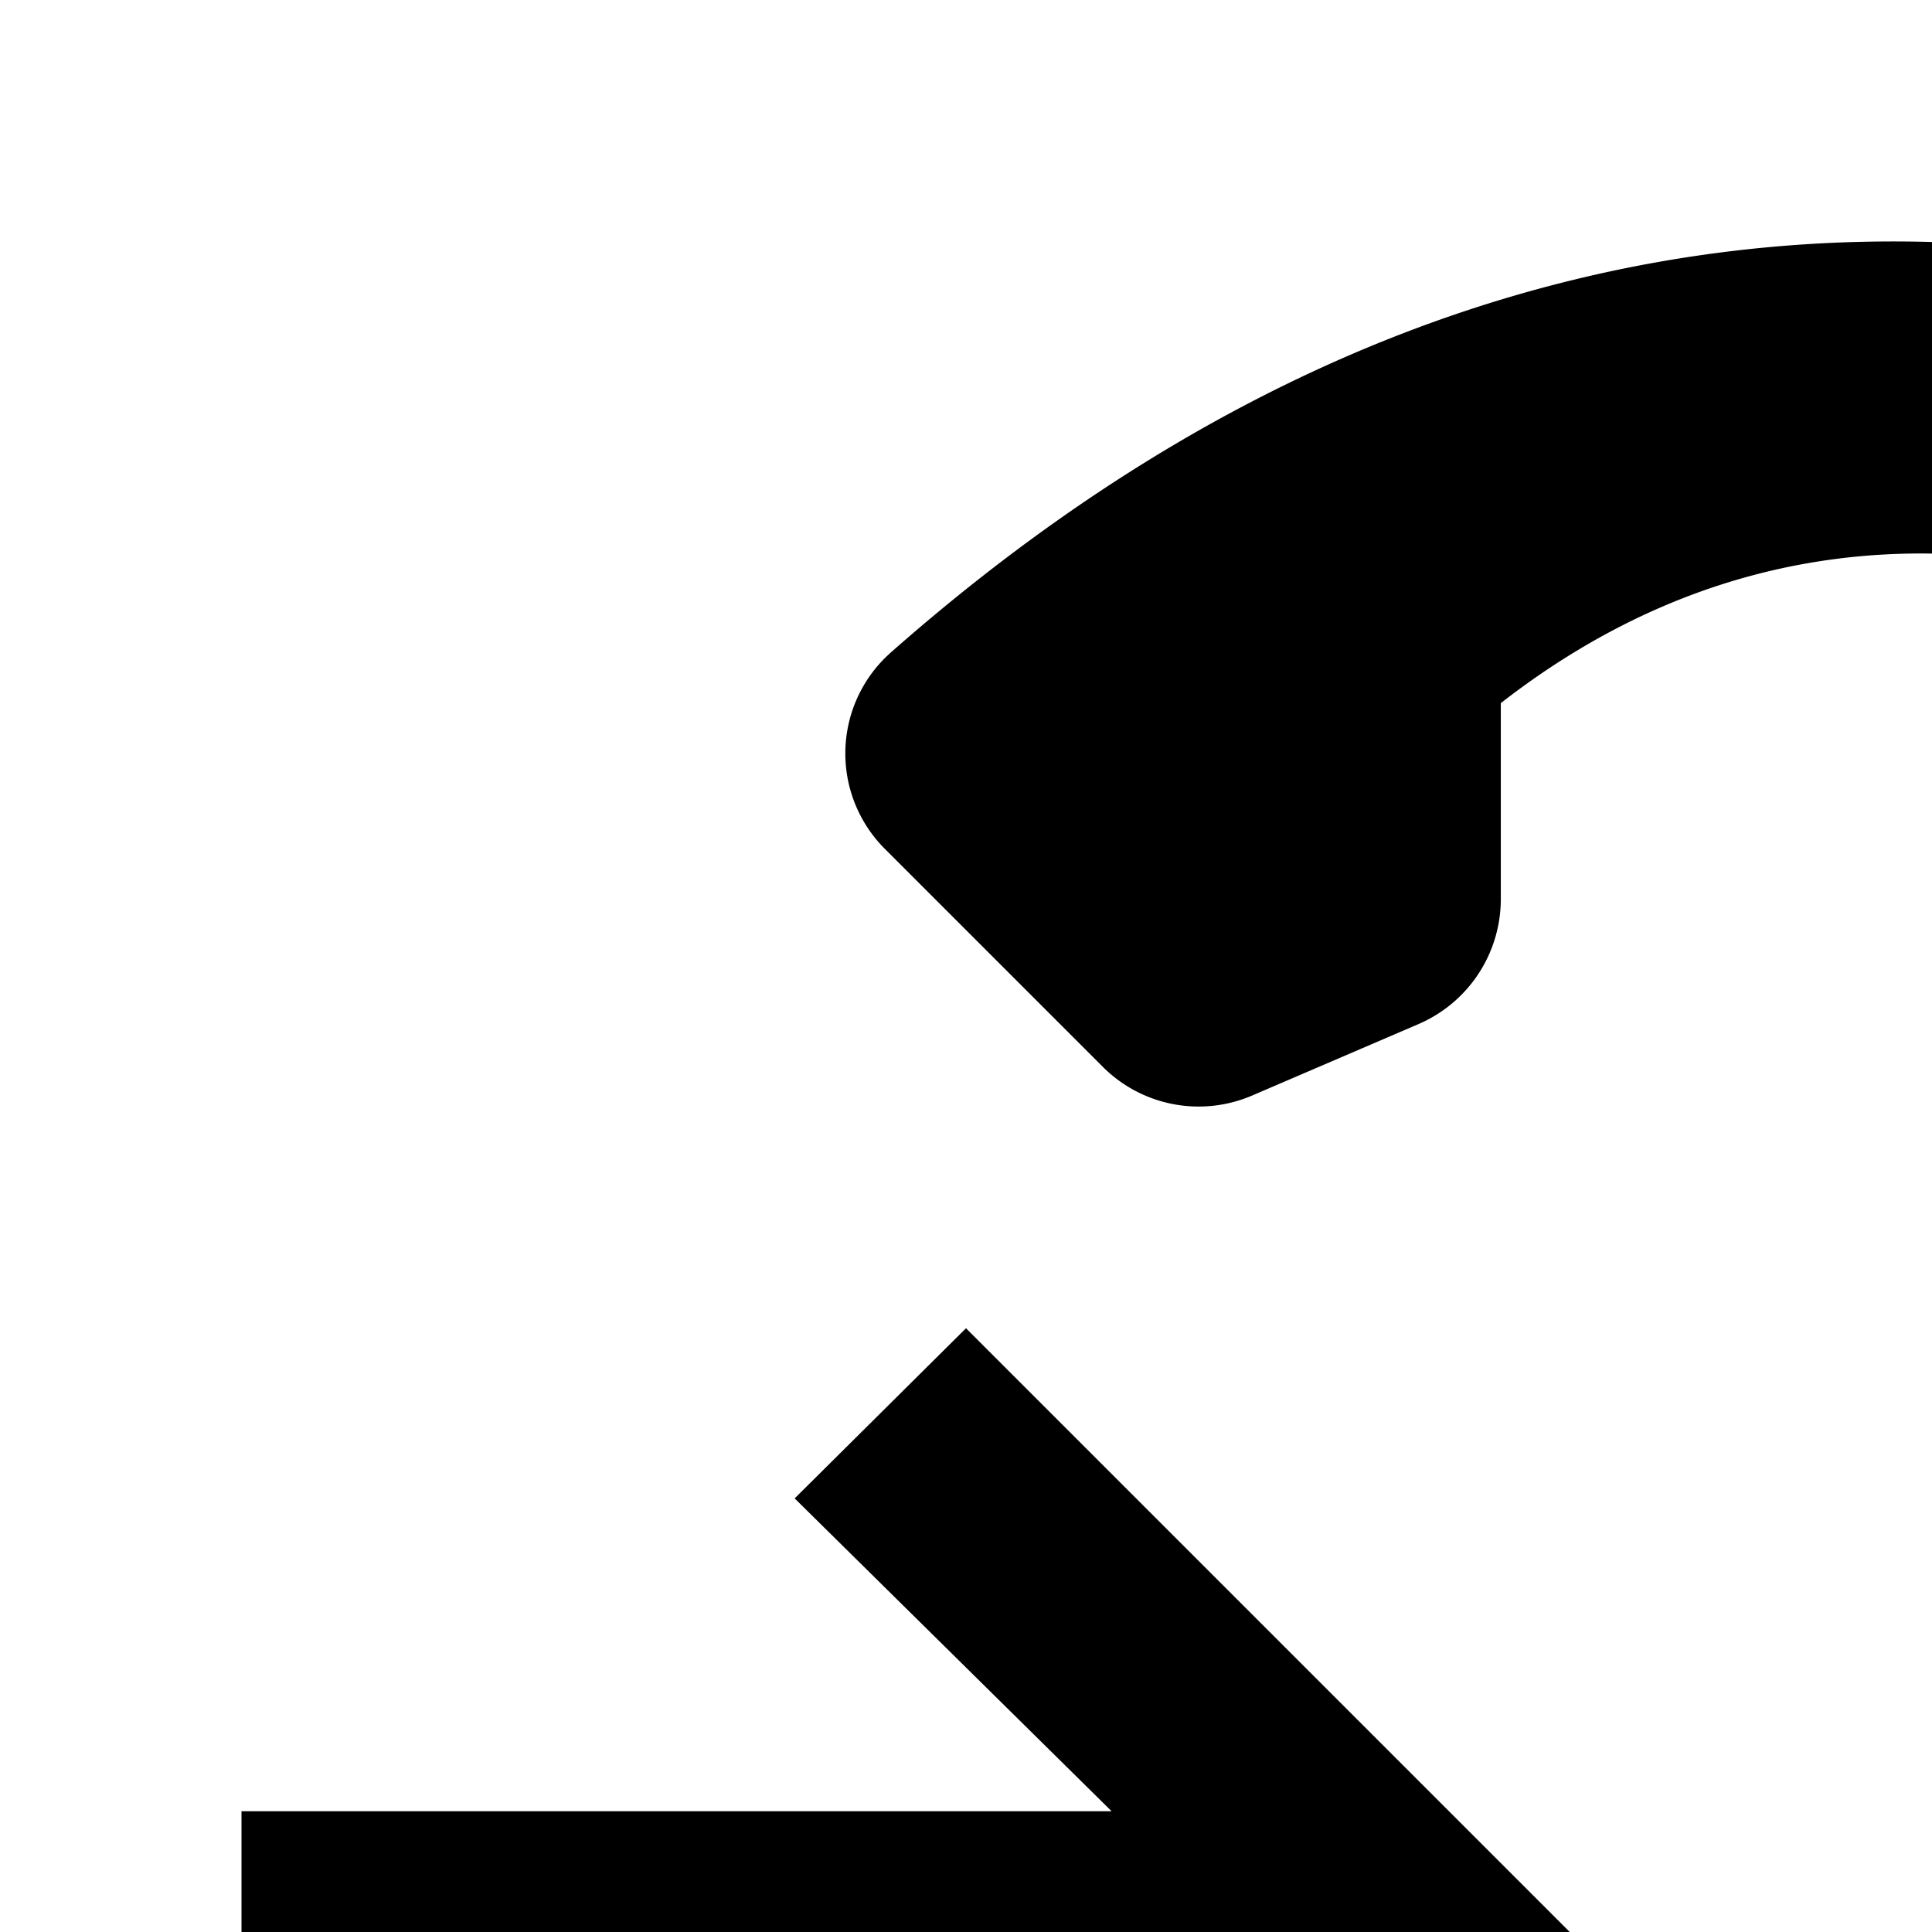 <svg xmlns="http://www.w3.org/2000/svg" viewBox="0 0 16 16"><path d="M21 25L16 30 11 25 12.409 23.581 15 26.153 15 19 17 19 17 26.206 19.591 23.581 21 25zM24 11L19 16 24 21 25.419 19.591 22.847 17 30 17 30 15 22.794 15 25.419 12.409 24 11zM8 11L13 16 8 21 6.581 19.591 9.153 17 2 17 2 15 9.206 15 6.581 12.409 8 11zM12.429 5.823v1.63a1.127 1.127 0 01-.677 1.026l-1.39.597A1.122 1.122 0 019.14 8.842L7.321 7.023a1.117 1.117 0 01.013-1.579l.035-.033c7.393-6.527 14.691-2.037 17.213-.047a1.117 1.117 0 01.175 1.569 1.101 1.101 0 01-.087.097L22.911 8.788a1.111 1.111 0 01-1.222.233l-1.39-.597a1.111 1.111 0 01-.68-1.022v-1.63S15.973 3.065 12.429 5.823z"/></svg>